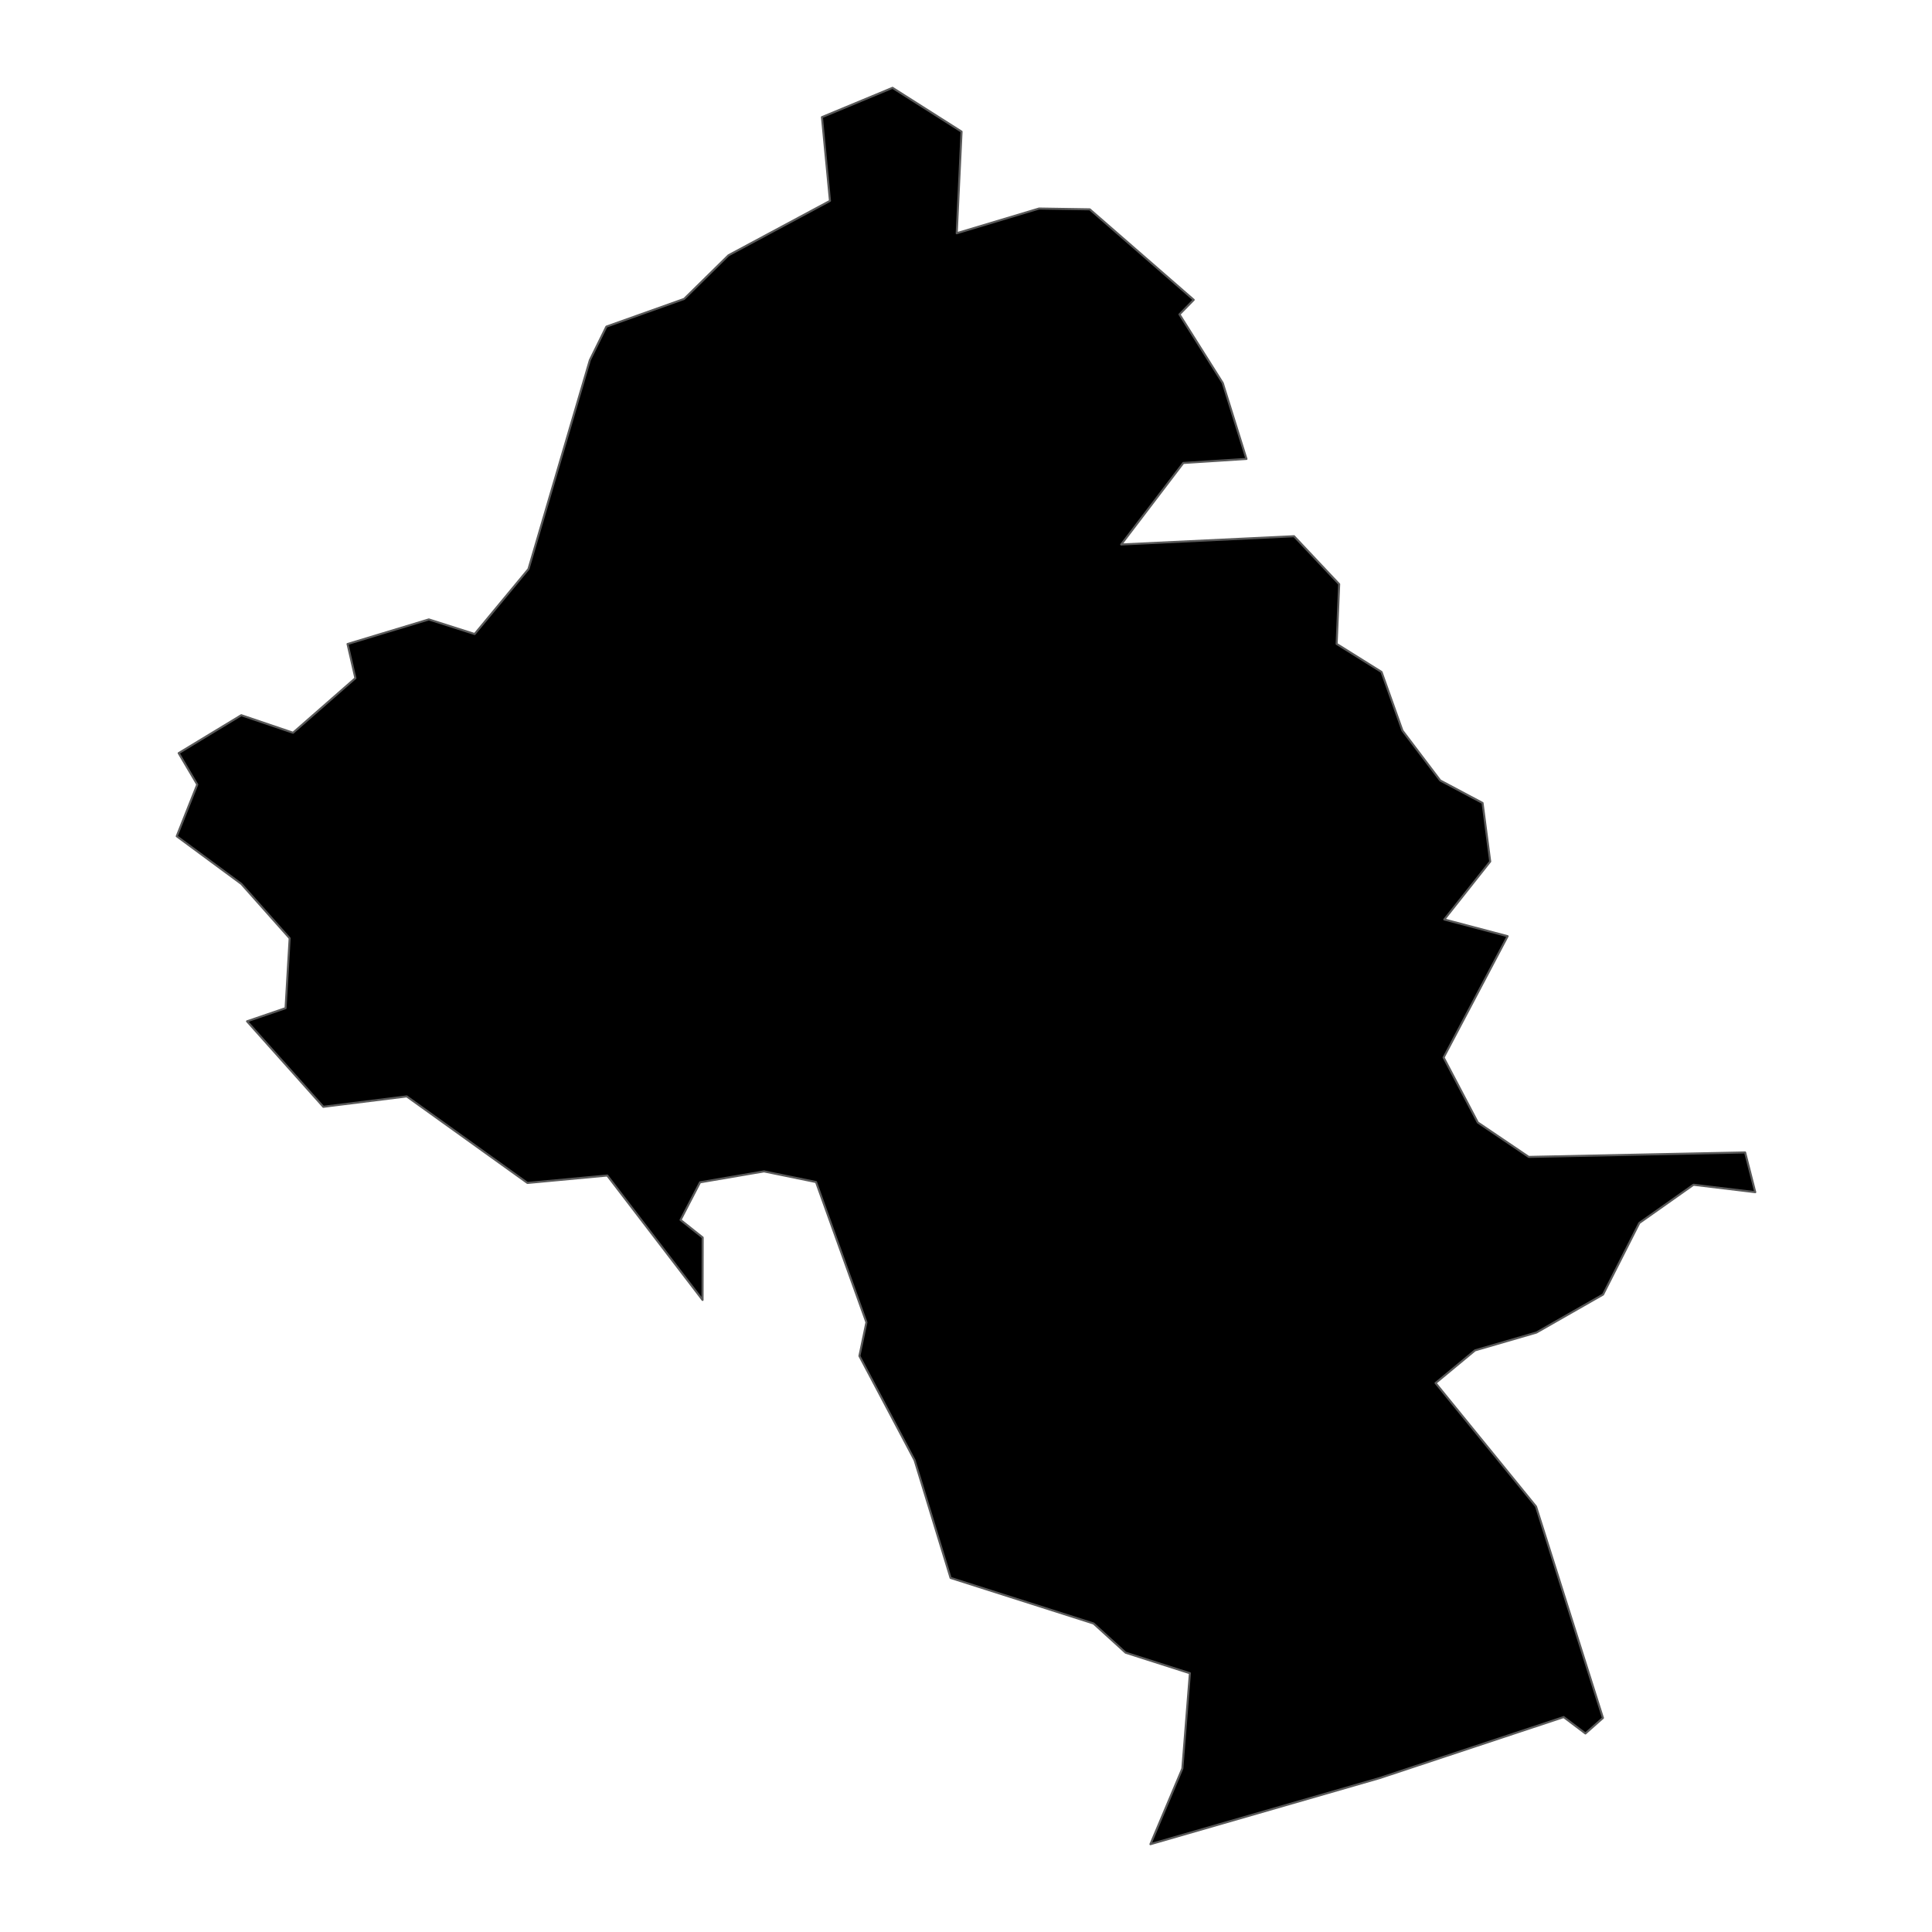 <?xml version='1.0' encoding='UTF-8' ?>
<svg xmlns='http://www.w3.org/2000/svg' xmlns:xlink='http://www.w3.org/1999/xlink' class='svglite' width='1008.00pt' height='1008.00pt' viewBox='0 0 1008.00 1008.00'>
<defs>
  <style type='text/css'><![CDATA[
    .svglite line, .svglite polyline, .svglite polygon, .svglite path, .svglite rect, .svglite circle {
      fill: none;
      stroke: #000000;
      stroke-linecap: round;
      stroke-linejoin: round;
      stroke-miterlimit: 10.00;
    }
    .svglite text {
      white-space: pre;
    }
  ]]></style>
</defs>
<rect width='100%' height='100%' style='stroke: none; fill: none;'/>
<defs>
  <clipPath id='cpMC4wMHwxMDA4LjAwfDAuMDB8MTAwOC4wMA=='>
    <rect x='0.00' y='0.00' width='1008.00' height='1008.00' />
  </clipPath>
</defs>
<g clip-path='url(#cpMC4wMHwxMDA4LjAwfDAuMDB8MTAwOC4wMA==)'>
</g>
<defs>
  <clipPath id='cpNTEuMDN8OTU2Ljk3fDAuMDB8MTAwOC4wMA=='>
    <rect x='51.03' y='0.00' width='905.94' height='1008.00' />
  </clipPath>
</defs>
<g clip-path='url(#cpNTEuMDN8OTU2Ljk3fDAuMDB8MTAwOC4wMA==)'>
<path d='M 428.84 61.12 L 465.67 45.82 L 501.68 68.68 L 499.16 121.69 L 542.13 108.80 L 568.58 109.22 L 622.81 156.44 L 615.38 164.03 L 637.95 199.82 L 650.33 239.44 L 617.37 241.55 L 584.97 284.08 L 675.15 279.77 L 698.70 304.79 L 697.38 335.95 L 720.80 350.59 L 731.71 381.17 L 751.42 407.20 L 773.51 418.94 L 777.50 449.48 L 753.54 479.72 L 786.59 488.45 L 753.19 551.74 L 771.03 585.65 L 797.61 603.61 L 910.50 601.27 L 915.79 622.00 L 883.56 618.13 L 855.29 638.08 L 836.39 675.40 L 801.61 695.24 L 769.58 704.54 L 748.99 721.59 L 801.40 786.00 L 836.32 896.32 L 827.18 904.42 L 815.83 895.86 L 719.82 927.69 L 600.23 962.18 L 616.88 922.71 L 620.82 872.99 L 587.28 862.27 L 570.54 847.04 L 495.96 823.26 L 477.19 761.87 L 448.39 707.47 L 452.05 689.92 L 425.76 616.72 L 398.61 611.16 L 365.24 616.86 L 355.07 636.48 L 366.61 645.66 L 366.55 678.23 L 316.84 613.31 L 275.18 617.19 L 212.21 572.03 L 168.69 577.46 L 128.89 532.86 L 148.99 525.99 L 151.13 489.54 L 125.92 461.17 L 92.21 436.29 L 102.92 409.33 L 93.23 392.94 L 125.88 373.15 L 152.89 382.30 L 185.42 353.82 L 181.33 336.01 L 223.73 323.18 L 247.64 330.79 L 275.72 296.90 L 307.76 187.87 L 316.37 170.41 L 356.92 155.97 L 380.08 133.20 L 433.03 104.80 L 428.84 61.12 Z' style='fill-rule: evenodd; fill: #000000; stroke-width: 1.07; stroke: #595959; stroke-linecap: butt;' />
</g>
<g clip-path='url(#cpMC4wMHwxMDA4LjAwfDAuMDB8MTAwOC4wMA==)'>
</g>
</svg>
